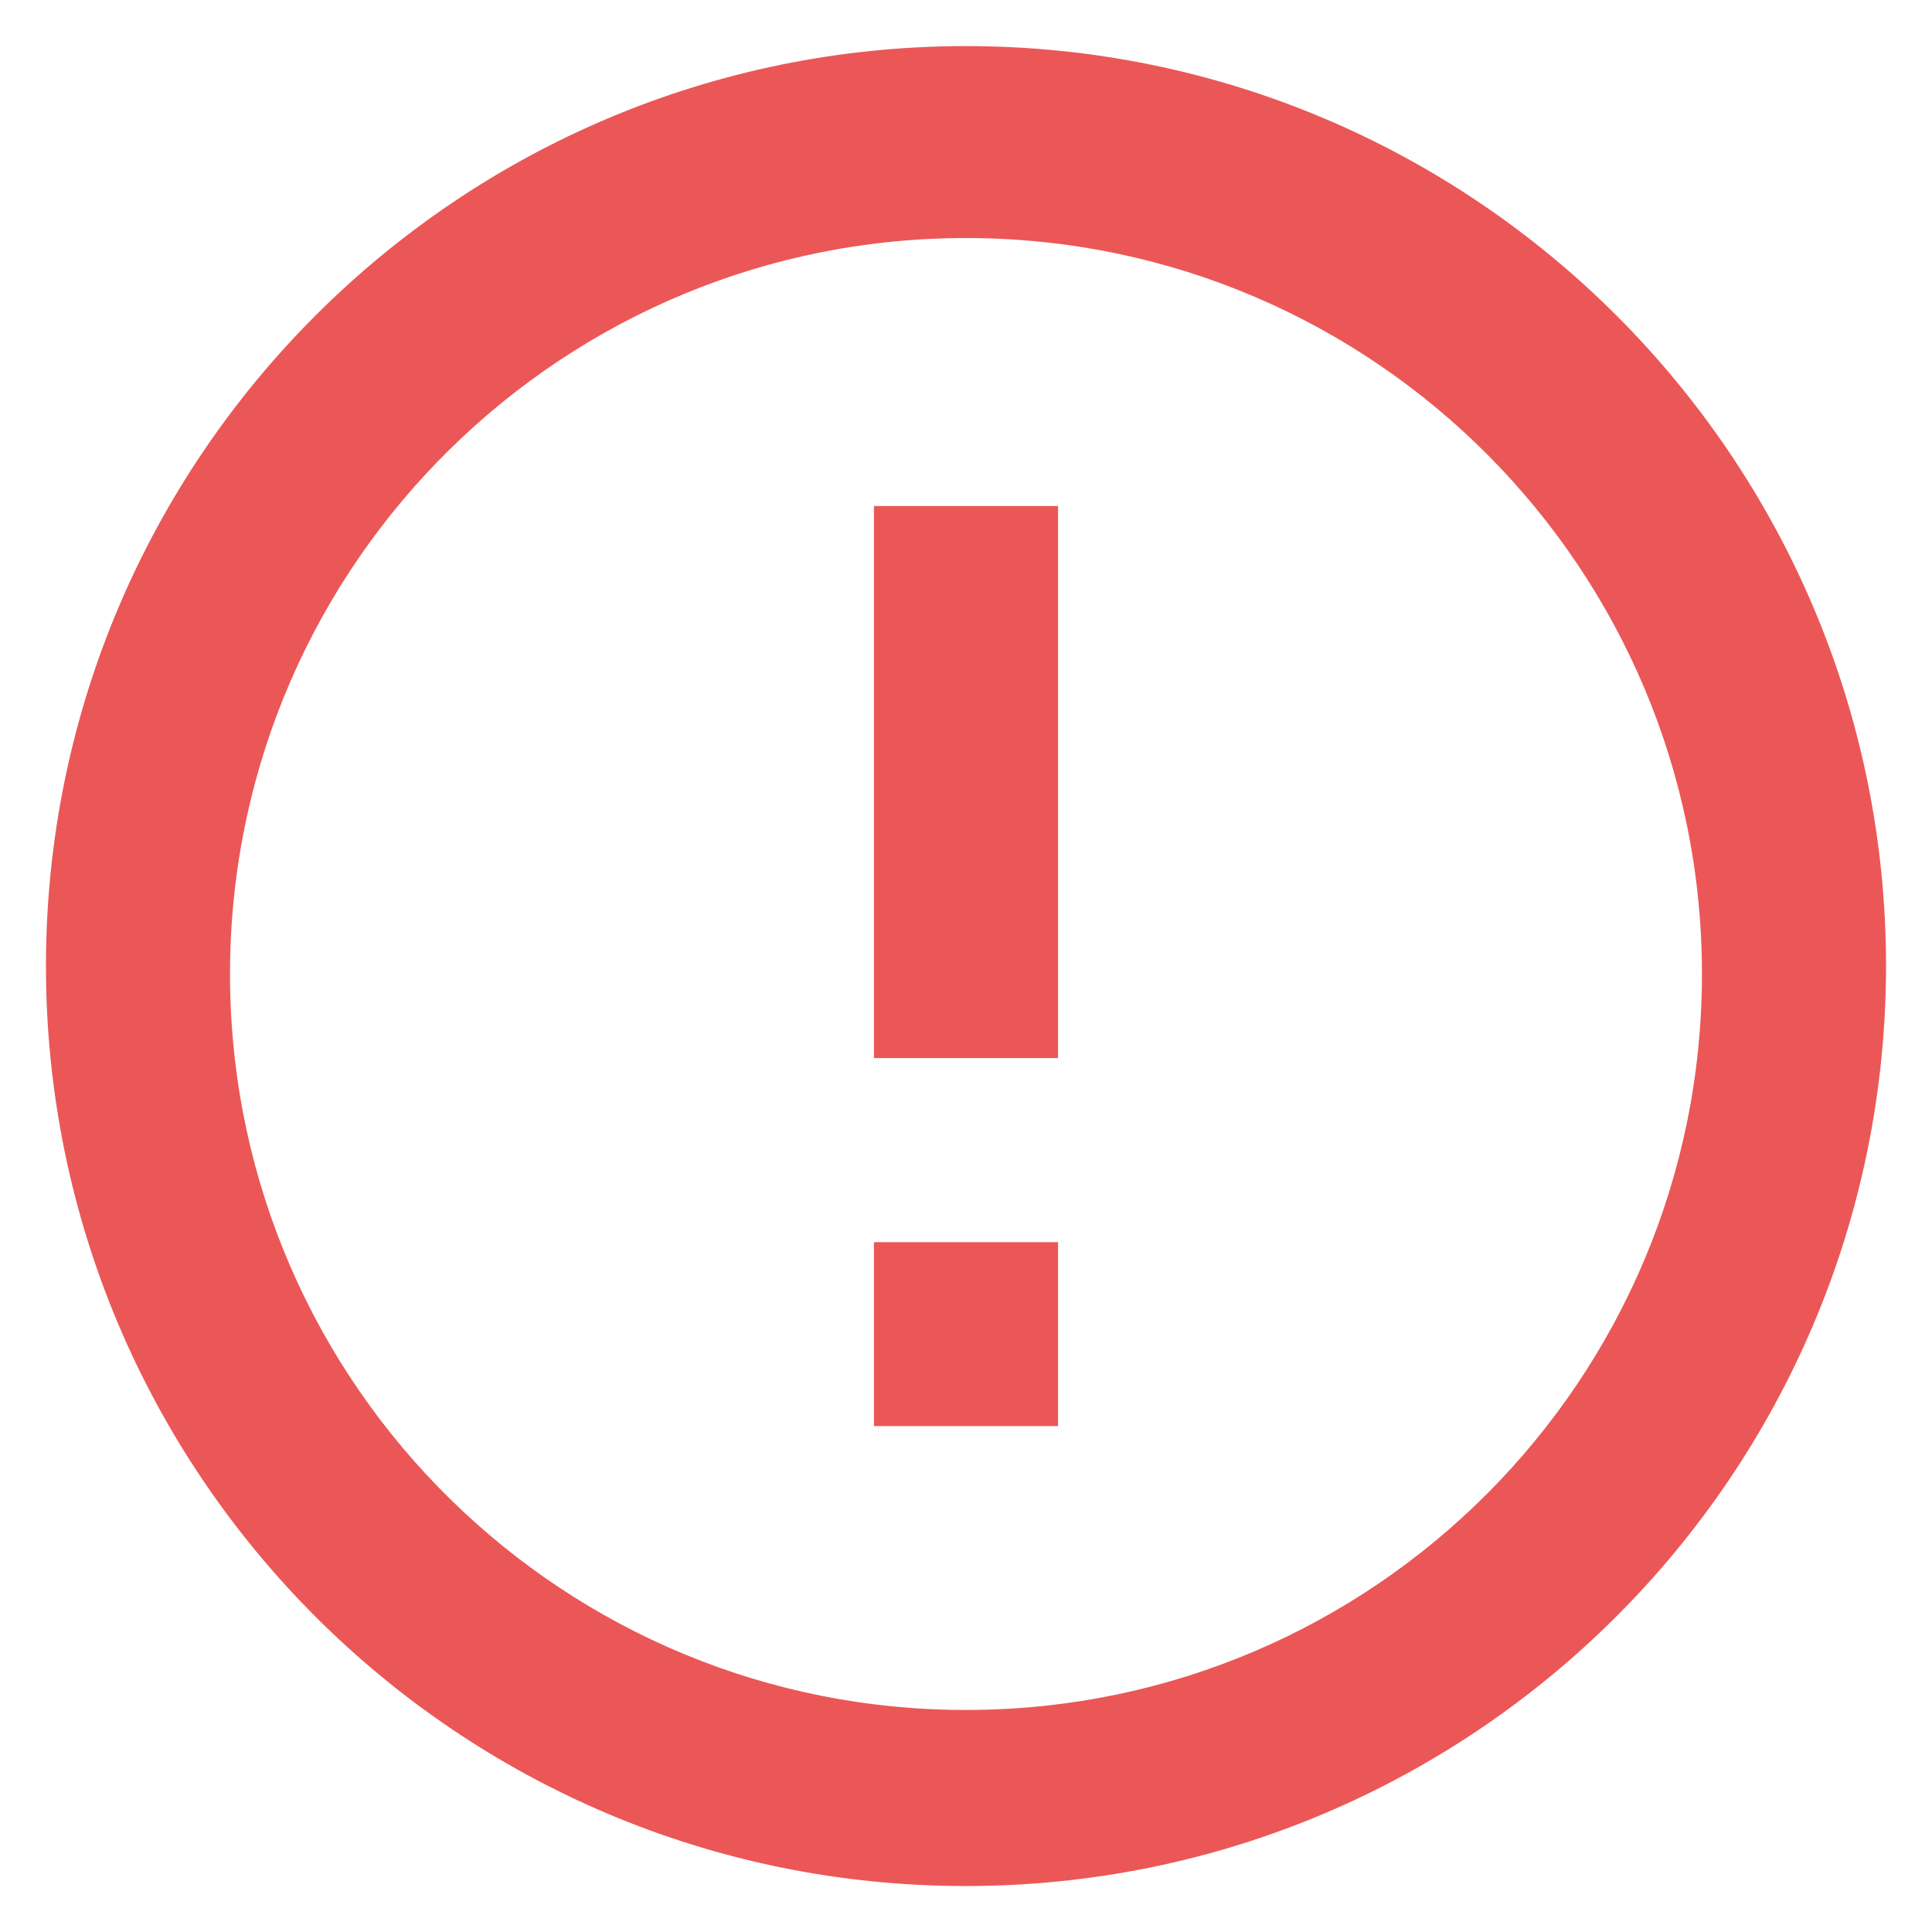 <svg width="14" height="14" viewBox="0 0 14 14" fill="none" xmlns="http://www.w3.org/2000/svg">
<path d="M6.993 13.667C3.312 13.664 0.331 10.677 0.333 6.996C0.336 3.315 3.321 0.333 7.002 0.334C10.683 0.335 13.667 3.32 13.667 7.001C13.664 10.684 10.677 13.669 6.993 13.667ZM1.667 7.115C1.698 10.05 4.094 12.407 7.028 12.391C9.963 12.376 12.333 9.992 12.333 7.058C12.333 4.124 9.963 1.74 7.028 1.725C4.094 1.709 1.698 4.066 1.667 7.001V7.115ZM7.667 10.334H6.333V9.001H7.667V10.334ZM7.667 7.667H6.333V3.667H7.667V7.667Z" fill="#EB5757"/>
</svg>
